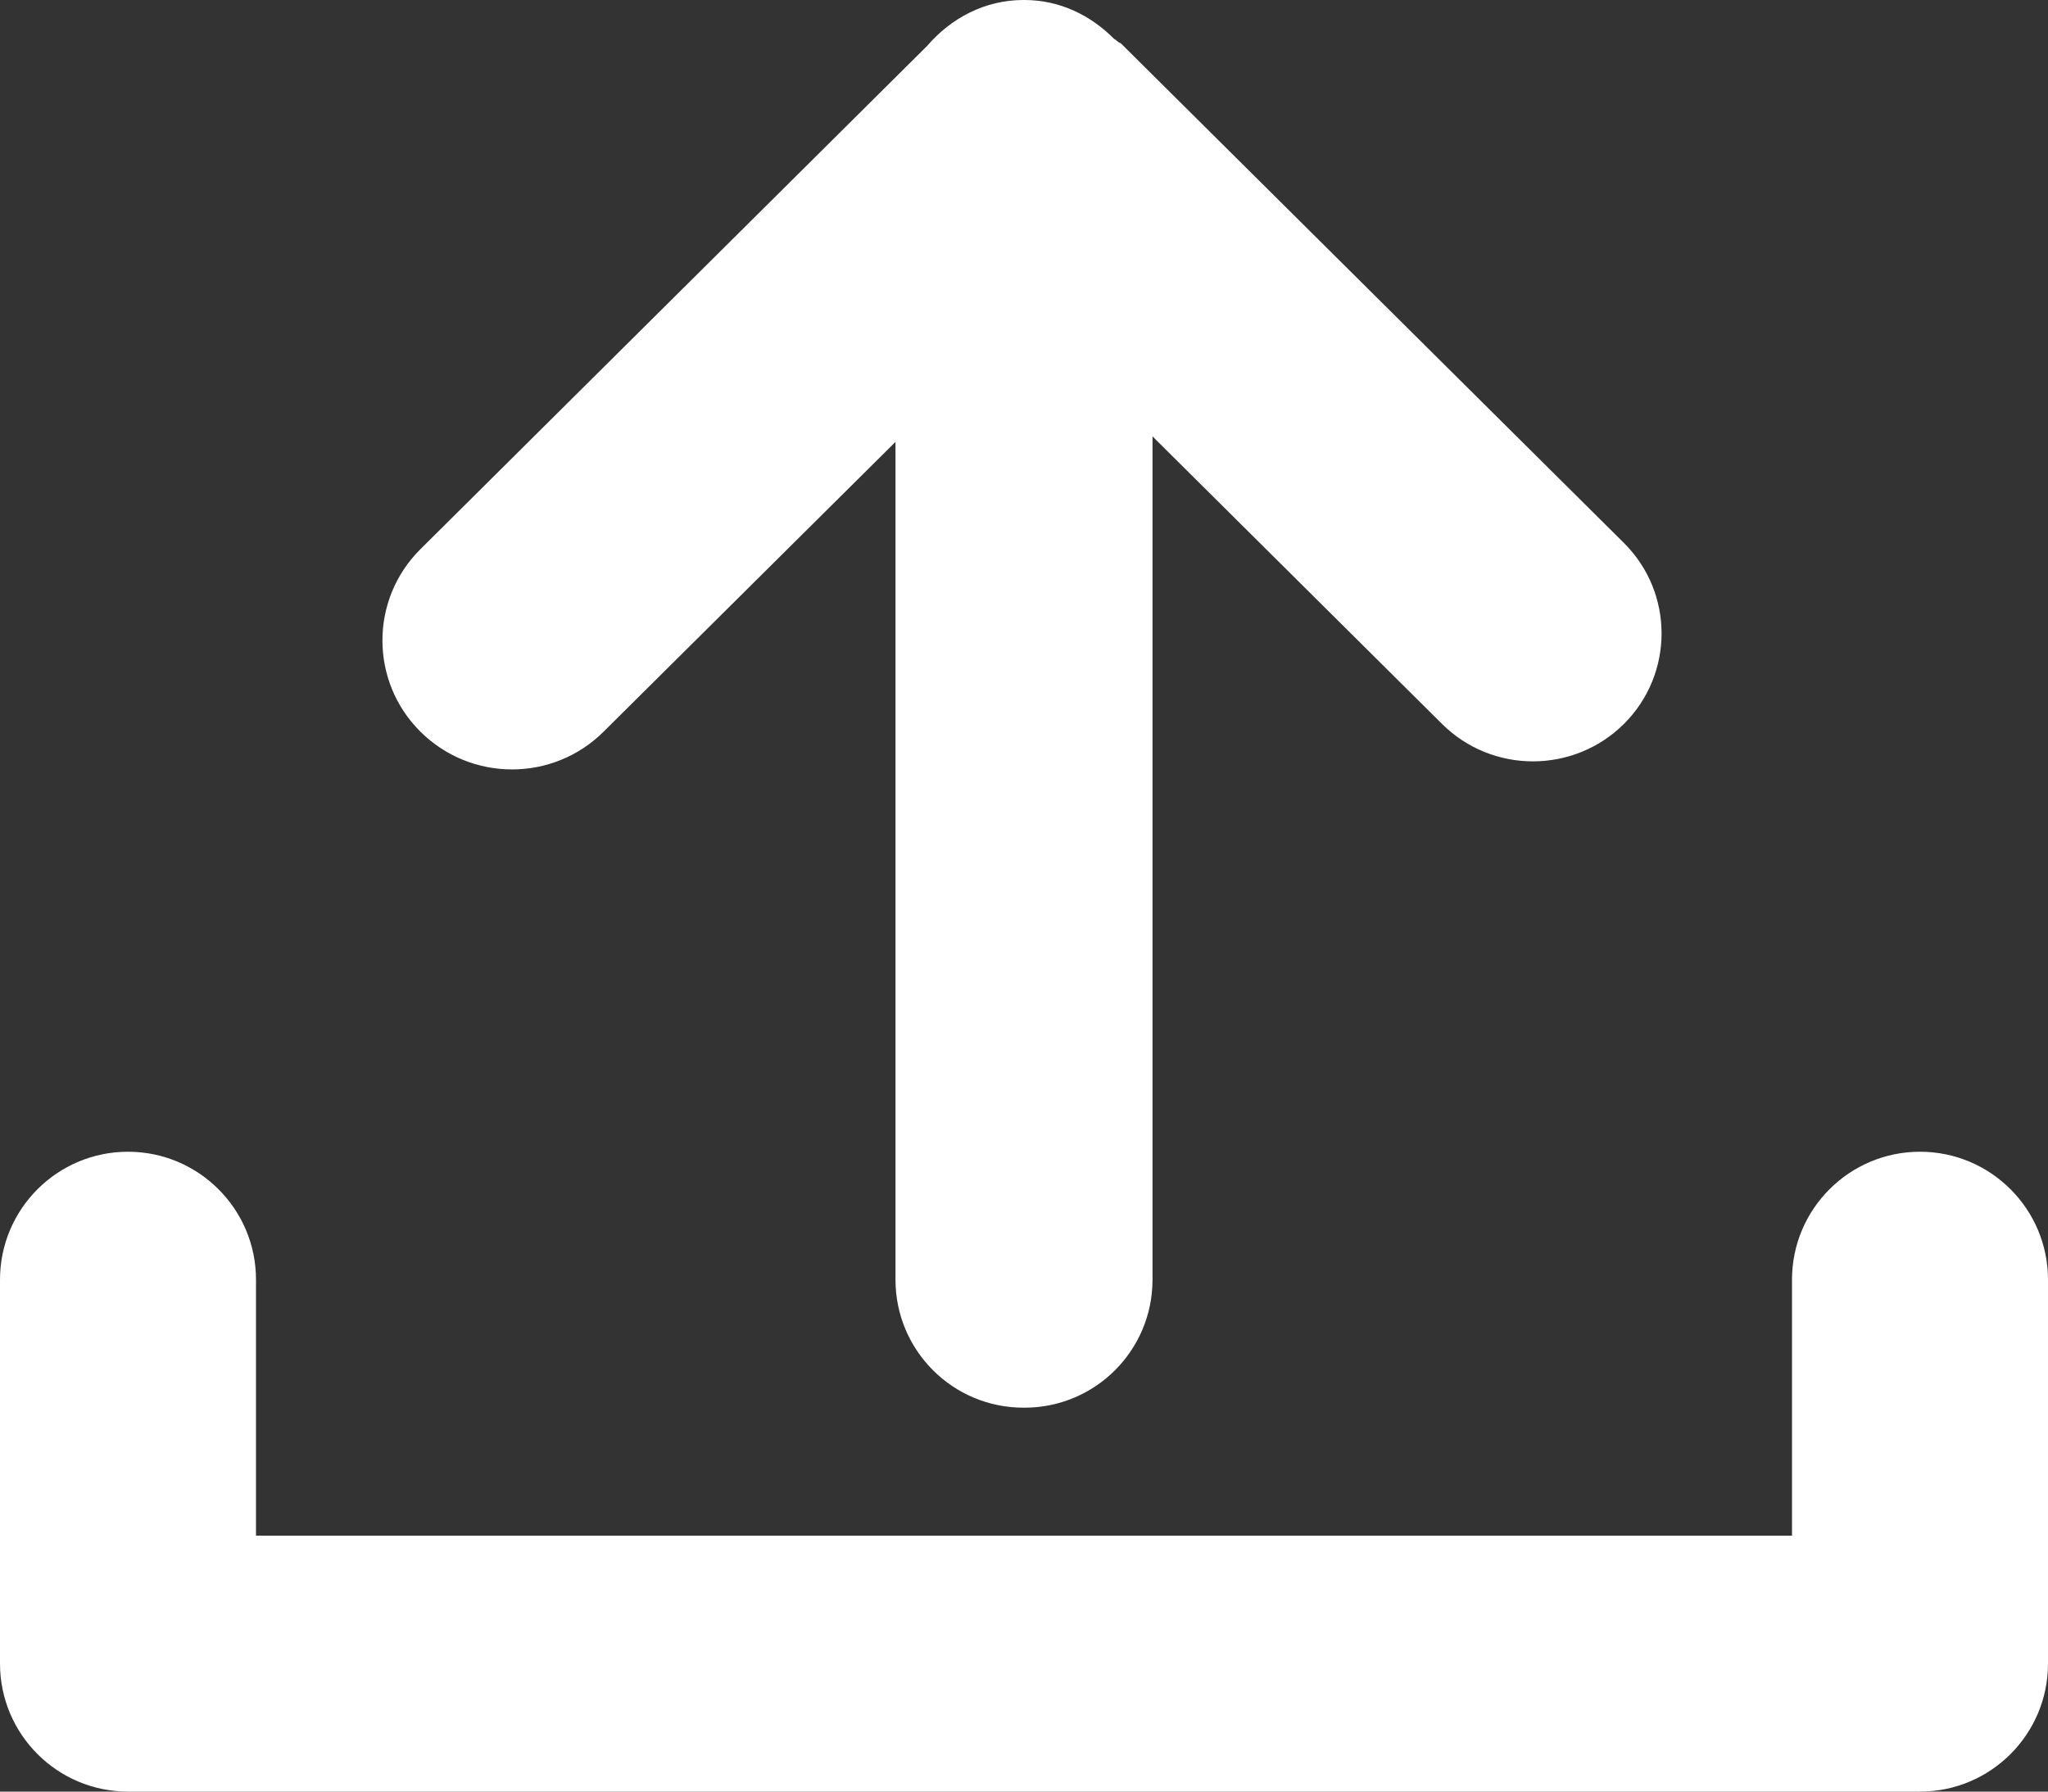 <svg 
 xmlns="http://www.w3.org/2000/svg"
 xmlns:xlink="http://www.w3.org/1999/xlink"
 width="16px" height="14px">
<rect width="100%" height="100%" fill="#333333" stroke="none"/>
<path fill-rule="evenodd"  fill="rgb(255, 255, 255)"
 d="M15.000,14.000 L1.000,14.000 C0.448,14.000 -0.000,13.552 -0.000,13.000 L-0.000,10.000 C-0.000,9.448 0.448,9.000 1.000,9.000 C1.552,9.000 2.000,9.448 2.000,10.000 L2.000,12.000 L14.000,12.000 L14.000,10.000 C14.000,9.448 14.448,9.000 15.000,9.000 C15.552,9.000 16.000,9.448 16.000,10.000 L16.000,13.000 C16.000,13.552 15.552,14.000 15.000,14.000 ZM11.266,5.657 L9.004,3.410 L9.004,10.000 C9.004,10.552 8.557,11.000 8.004,11.000 L7.996,11.000 C7.443,11.000 6.996,10.552 6.996,10.000 L6.996,3.453 L4.716,5.717 C4.321,6.111 3.680,6.111 3.284,5.717 C2.889,5.324 2.889,4.685 3.284,4.292 L7.244,0.358 C7.428,0.144 7.691,0.000 7.996,0.000 L8.004,0.000 C8.281,0.000 8.522,0.121 8.703,0.303 C8.708,0.308 8.715,0.309 8.720,0.314 C8.721,0.315 8.721,0.316 8.722,0.317 C8.725,0.320 8.730,0.321 8.733,0.325 C8.742,0.333 8.753,0.335 8.761,0.343 L12.687,4.243 C13.079,4.633 13.079,5.266 12.687,5.657 C12.294,6.047 11.658,6.047 11.266,5.657 Z"/>
</svg>
